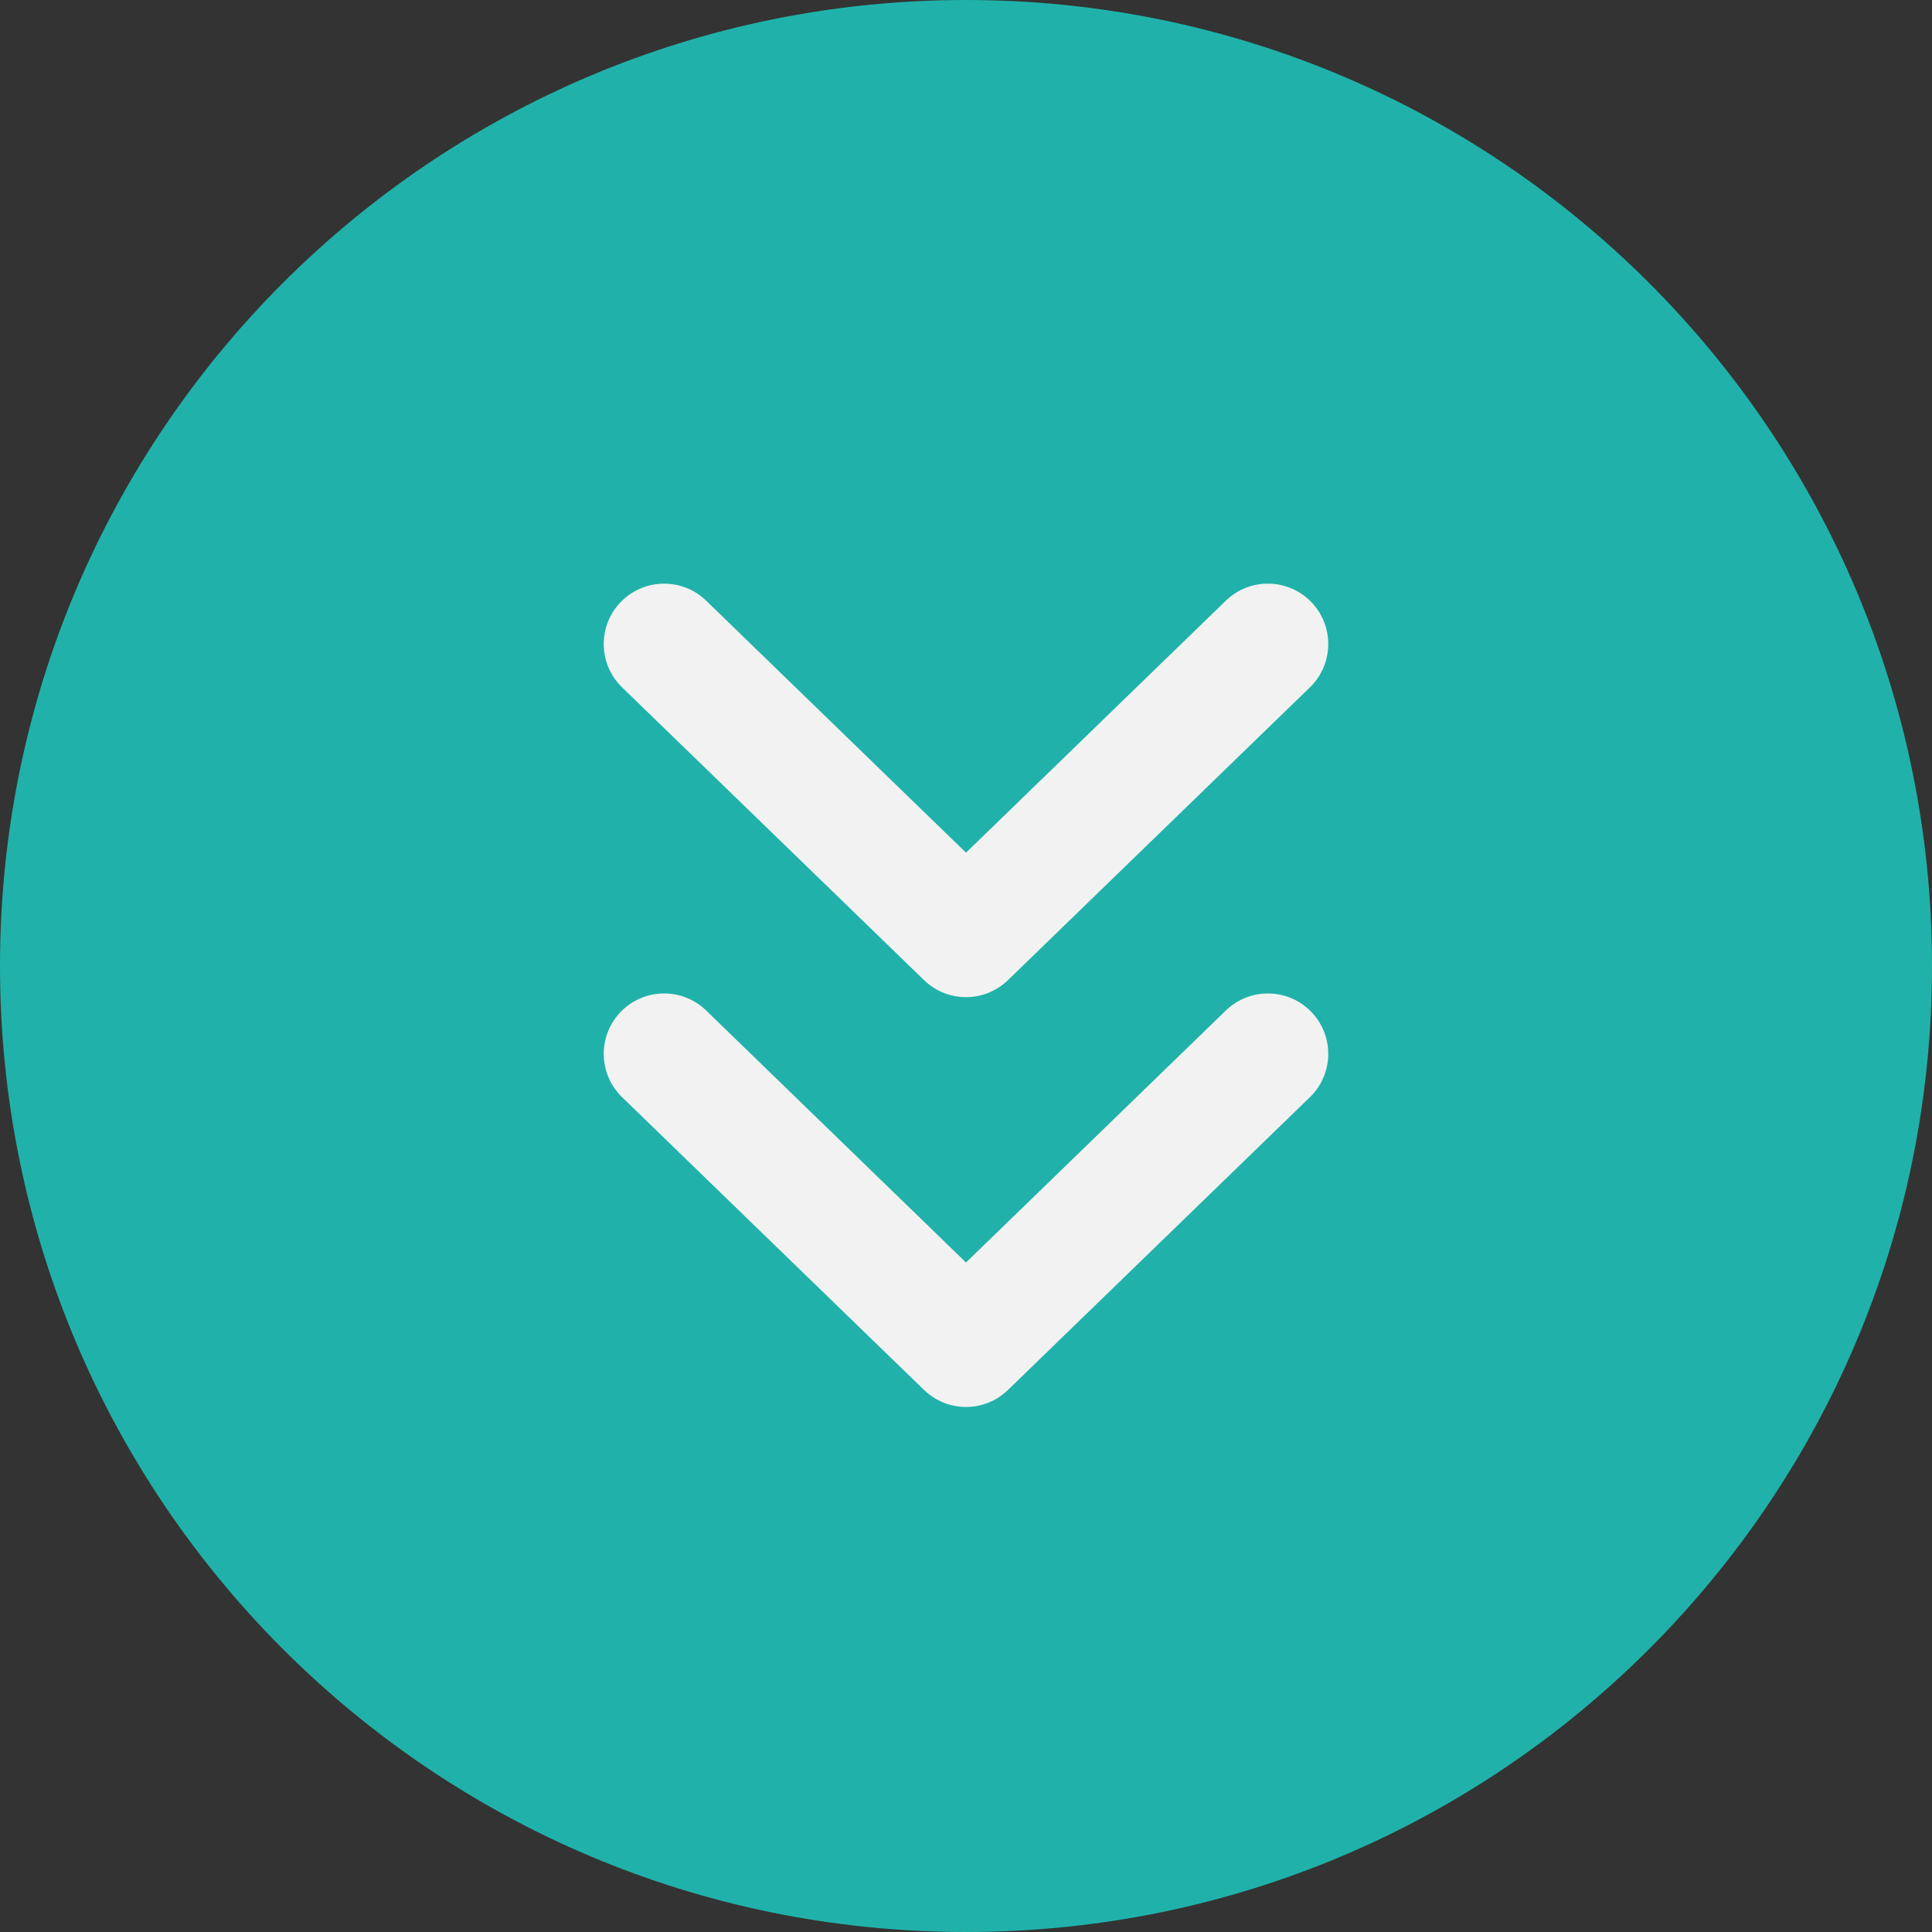<svg width="32" height="32" viewBox="0 0 32 32" version="1.1" xmlns="http://www.w3.org/2000/svg" xmlns:xlink="http://www.w3.org/1999/xlink">
<rect x="0" y="0" width="32" height="32" fill="#333333" stroke="none"/>
<title>chevrons-down-hover</title>
<desc>Created using Figma</desc>
<g id="Canvas" transform="translate(363 -326)">
<g id="chevrons-down-hover">
<g id="Ellipse">
<use xlink:href="#path0_fill" transform="translate(-363 326)" fill="#20B2AA"/>
<mask id="mask0_outline_ins">
<use xlink:href="#path0_fill" fill="white" transform="translate(-363 326)"/>
</mask>
<g mask="url(#mask0_outline_ins)">
<use xlink:href="#path1_stroke_2x" transform="translate(-363 326)" fill="#F2F2F2"/>
</g>
</g>
<g id="Group">
<g id="Vector">
<use xlink:href="#path2_fill" transform="translate(-352 343.455)" fill="#20B2AA"/>
<use xlink:href="#path3_stroke" transform="translate(-352 343.455)" fill="#F2F2F2"/>
</g>
<g id="Vector">
<use xlink:href="#path2_fill" transform="translate(-352 336.667)" fill="#20B2AA"/>
<use xlink:href="#path3_stroke" transform="translate(-352 336.667)" fill="#F2F2F2"/>
</g>
</g>
</g>
</g>
<defs>
<path id="path0_fill" d="M 32 16C 32 24.837 24.837 32 16 32C 7.163 32 0 24.837 0 16C 0 7.163 7.163 0 16 0C 24.837 0 32 7.163 32 16Z"/>
<path id="path1_stroke_2x" d="M 31 16C 31 24.284 24.284 31 16 31L 16 33C 25.389 33 33 25.389 33 16L 31 16ZM 16 31C 7.716 31 1 24.284 1 16L -1 16C -1 25.389 6.611 33 16 33L 16 31ZM 1 16C 1 7.716 7.716 1 16 1L 16 -1C 6.611 -1 -1 6.611 -1 16L 1 16ZM 16 1C 24.284 1 31 7.716 31 16L 33 16C 33 6.611 25.389 -1 16 -1L 16 1Z"/>
<path id="path2_fill" d="M 0 0L 5 4.848L 10 0"/>
<path id="path3_stroke" d="M 0.696 -0.718C 0.3 -1.102 -0.333 -1.093 -0.718 -0.696C -1.102 -0.3 -1.093 0.333 -0.696 0.718L 0.696 -0.718ZM 5 4.848L 4.304 5.566C 4.692 5.943 5.308 5.943 5.696 5.566L 5 4.848ZM 10.696 0.718C 11.093 0.333 11.102 -0.3 10.718 -0.696C 10.333 -1.093 9.7 -1.102 9.304 -0.718L 10.696 0.718ZM -0.696 0.718L 4.304 5.566L 5.696 4.131L 0.696 -0.718L -0.696 0.718ZM 5.696 5.566L 10.696 0.718L 9.304 -0.718L 4.304 4.131L 5.696 5.566Z"/>
</defs>
</svg>
